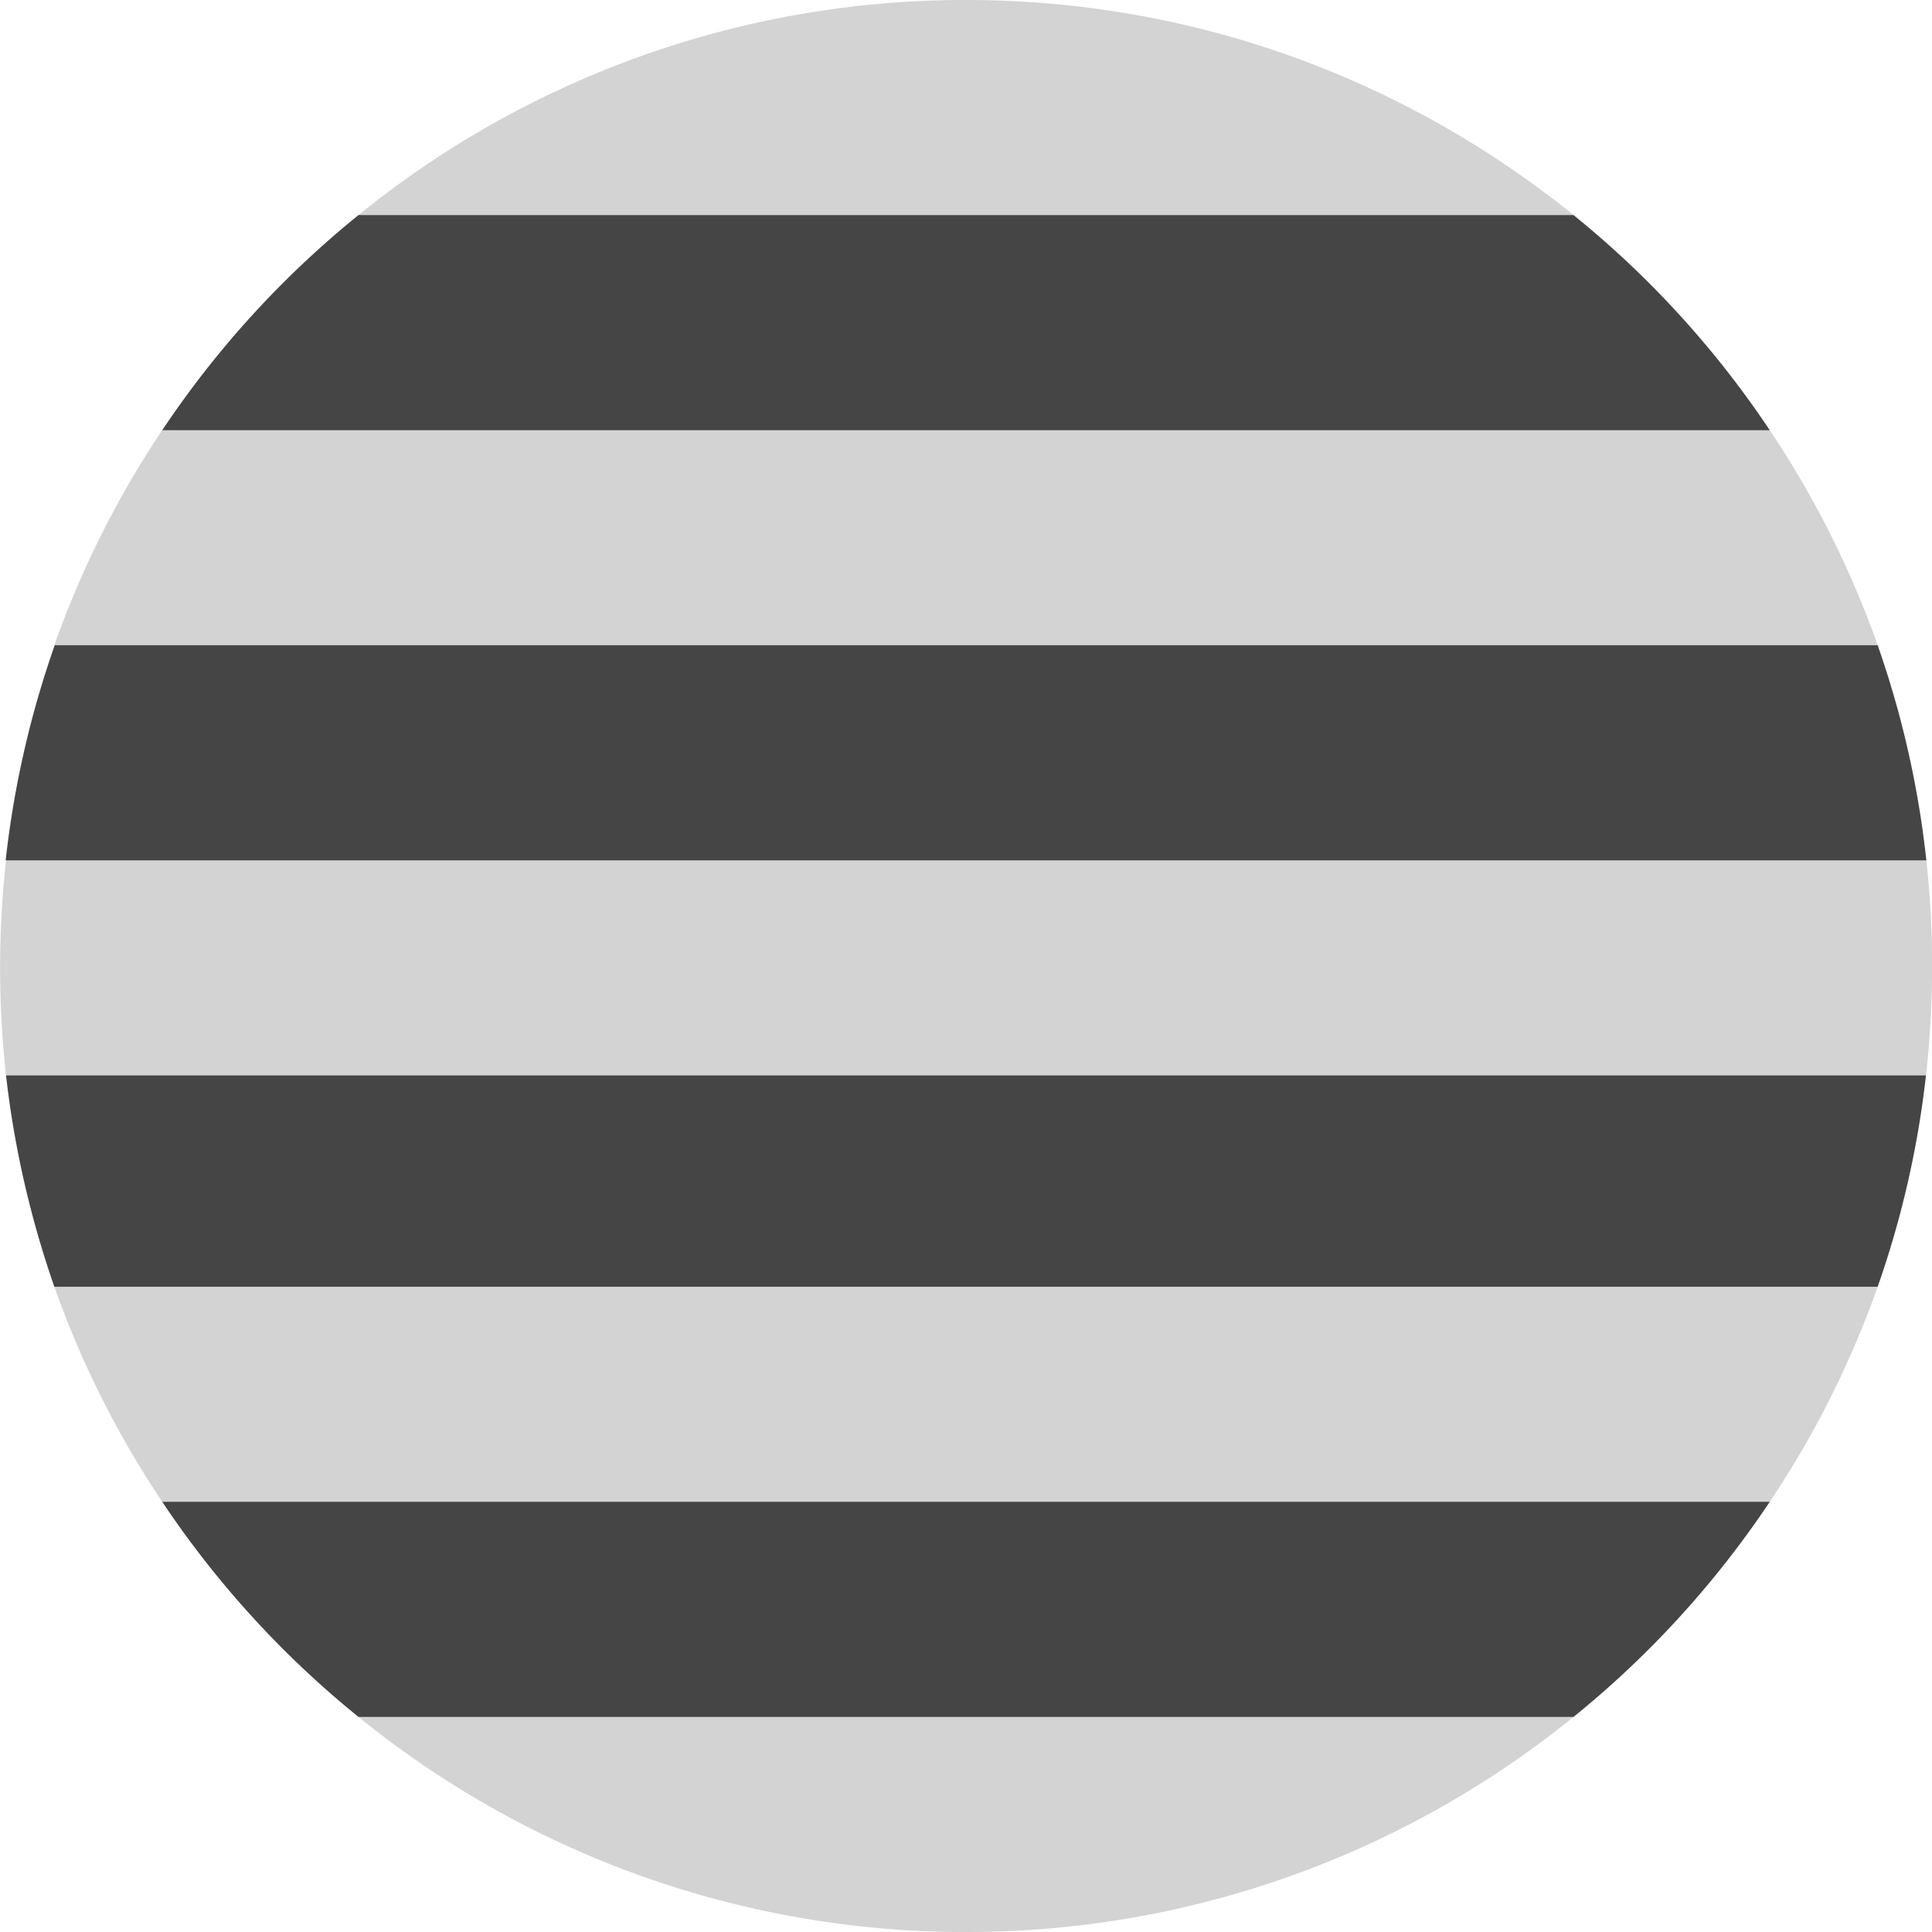 <?xml version='1.0' encoding='UTF-8'?>
<svg xmlns="http://www.w3.org/2000/svg" width="512" height="512" fill="none">
  <g clip-path="url(#a)">
    <path fill="#d3d3d3" d="M256 0c61 0 117 21.4 161 57l52 57a255 255 0 0 1 28.6 57l12.9 57a259 259 0 0 1-.1 57l-12.8 56a255 255 0 0 1-28.6 57l-52 57a255 255 0 0 1-161 57 255 255 0 0 1-161-57l-52-57a255 255 0 0 1-28.6-57L1.6 285a258.8 258.8 0 0 1 0-57l12.8-57A255 255 0 0 1 43 114l52-57A255 255 0 0 1 256 0Z"/>
    <path fill="#454545" d="M497.6 171a254.5 254.5 0 0 1 12.9 57H1.5c2.2-19.8 6.6-38.8 13-57h483ZM417 57a256.2 256.2 0 0 1 52 57H43a256.2 256.2 0 0 1 52-57h322Zm80.6 284a254.5 254.5 0 0 0 12.8-56H1.6c2.2 19.4 6.6 38.2 12.8 56h483.2ZM469 398H43a256.2 256.2 0 0 0 52 57h322a256.2 256.2 0 0 0 52-57Z"/>
  </g>
  <defs>
    <clipPath id="a">
      <path fill="#fff" d="M0 0h512v512H0z"/>
    </clipPath>
  </defs>
</svg>
